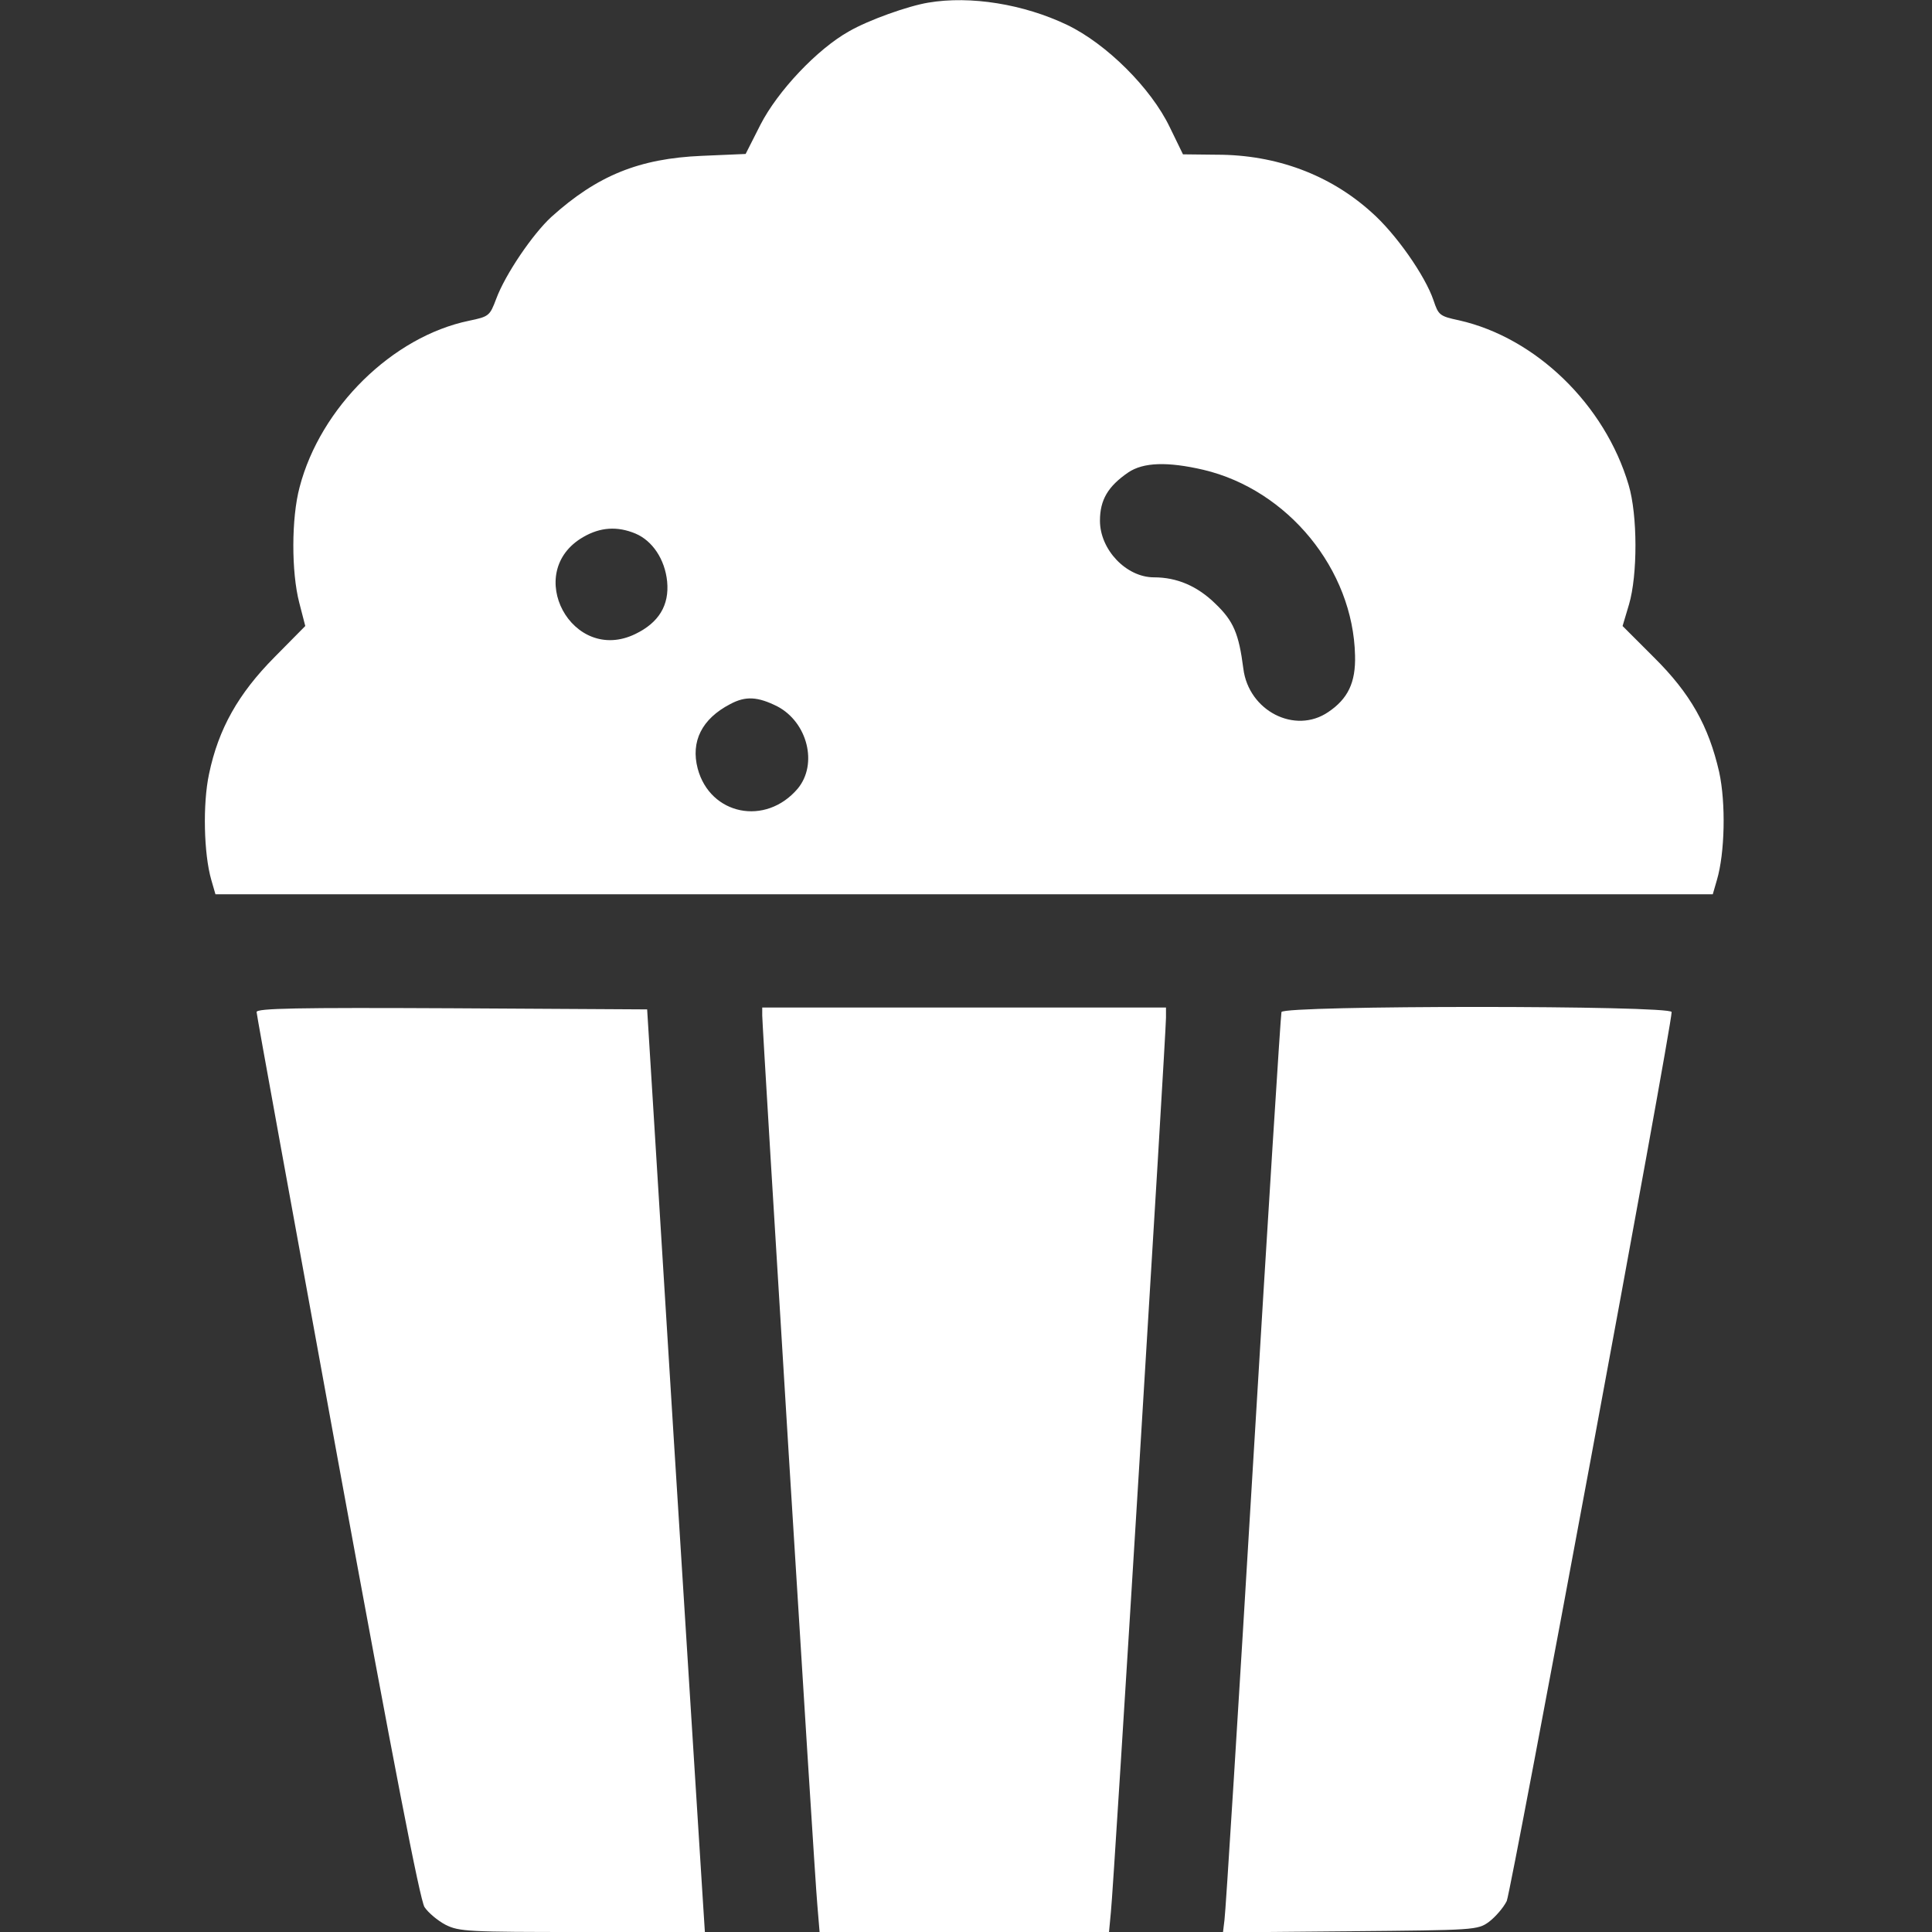 <?xml version="1.0" encoding="utf-8"?>
<!-- Generator: Adobe Illustrator 24.1.2, SVG Export Plug-In . SVG Version: 6.00 Build 0)  -->
<svg version="1.1" id="Layer_1" xmlns="http://www.w3.org/2000/svg" xmlns:xlink="http://www.w3.org/1999/xlink" x="0px" y="0px"
	 viewBox="0 0 512 512" style="enable-background:new 0 0 512 512;" xml:space="preserve">
<rect x="0" y="0" width="512" height="512" fill="#333333" stroke="none"/>
<style type="text/css">
	.st0{fill:#FFFFFF;}
</style>
<g transform="translate(0,512) scale(0.1,-0.1)">
	<path class="st0" d="M2460,5113c-54-9-158-46-210-76c-84-47-189-158-235-248l-39-77l-116-5c-166-7-277-52-399-162
		c-49-45-122-152-146-217c-17-45-19-47-72-58c-203-42-394-230-449-441c-22-82-22-225-1-306l16-62l-82-83c-95-96-148-189-173-309
		c-17-79-14-212,6-281l11-38h1984h1984l11,38c21,71,24,203,6,286c-28,122-76,208-173,304l-83,83l17,57c23,78,23,237-1,317
		c-63,213-246,390-449,436c-52,11-55,14-68,53c-22,65-100,177-165,234c-110,99-252,152-409,152l-90,1l-35,72
		c-50,104-168,221-272,271C2713,5109,2572,5132,2460,5113z M3189,3875c224-53,397-264,402-492c2-72-19-115-71-150
		c-88-60-211,3-225,115c-12,93-26,126-74,172c-48,47-102,70-163,70c-73,0-143,73-143,150c0,55,21,91,75,128
		C3030,3895,3094,3897,3189,3875z M1684,3706c45-19,78-68,84-127c6-63-22-109-84-139c-168-82-300,164-138,257
		C1591,3723,1636,3726,1684,3706z M2060,3248c80-42,108-153,54-218c-85-100-232-70-265,53c-19,72,11,132,86,171
		C1976,3276,2008,3274,2060,3248z"/>
	<path class="st0" d="M680,2438c0-7,97-538,214-1179C1044,440,1113,85,1125,66c10-15,35-36,56-47c36-18,61-19,363-19h324l-5,78
		c-3,42-37,592-77,1222l-71,1145l-517,3C787,2450,680,2448,680,2438z"/>
	<path class="st0" d="M2020,2429c0-32,138-2273,146-2357l6-72h383h384l5,53c7,59,146,2327,146,2370v27h-535h-535V2429z"/>
	<path class="st0" d="M3396,2438c-2-7-36-544-75-1193S3248,50,3245,32l-4-33l337,3c330,3,338,3,368,25c17,13,38,37,47,55
		c12,27,437,2315,437,2356C4430,2456,3401,2456,3396,2438z"/>
</g>
</svg>
